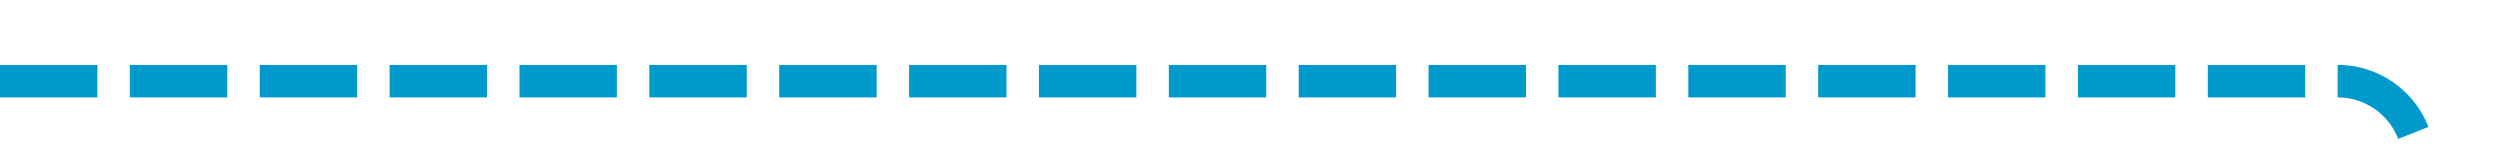 ﻿<?xml version="1.0" encoding="utf-8"?>
<svg version="1.1" xmlns:xlink="http://www.w3.org/1999/xlink" width="154px" height="10px" preserveAspectRatio="xMinYMid meet" viewBox="931 263  154 8" xmlns="http://www.w3.org/2000/svg">
  <path d="M 931 267  L 1075 267  A 5 5 0 0 1 1080 272 L 1080 835  A 5 5 0 0 1 1075 840 L 622 840  A 5 5 0 0 0 617 845 L 617 858  " stroke-width="2" stroke-dasharray="6,2" stroke="#0099cc" fill="none" />
  <path d="M 621.293 852.893  L 617 857.186  L 612.707 852.893  L 611.293 854.307  L 616.293 859.307  L 617 860.014  L 617.707 859.307  L 622.707 854.307  L 621.293 852.893  Z " fill-rule="nonzero" fill="#0099cc" stroke="none" />
</svg>